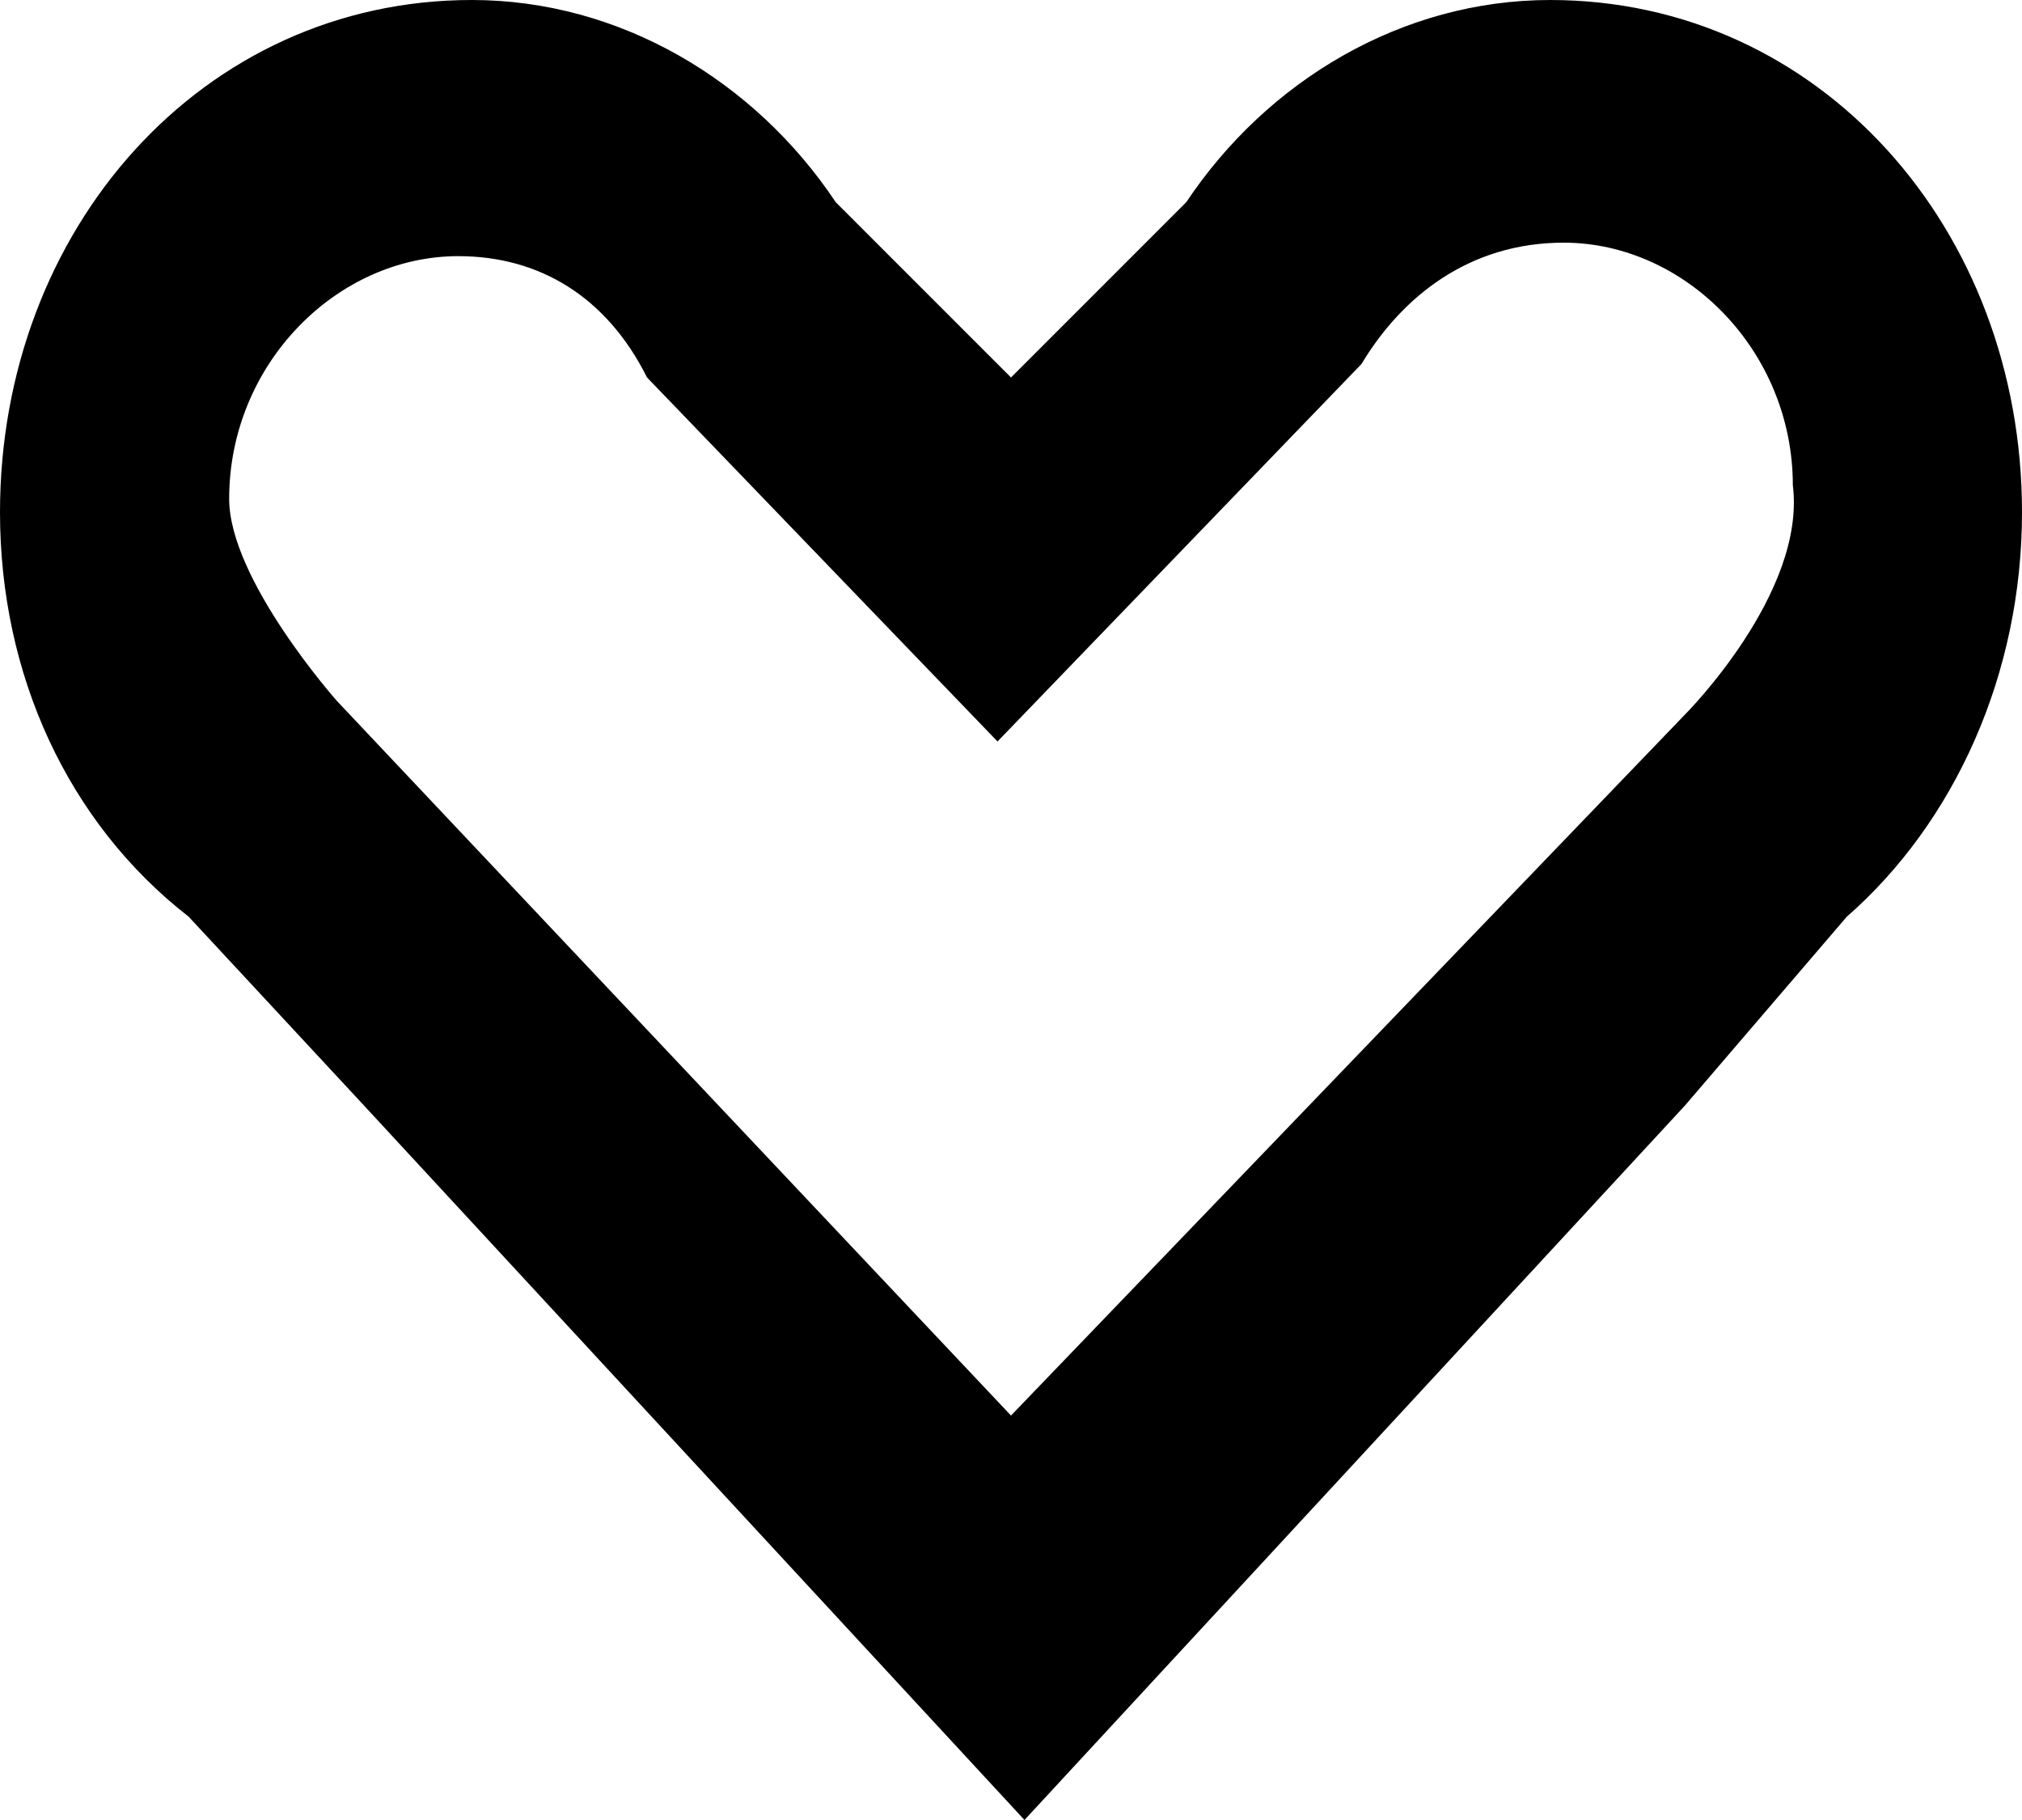 <svg xmlns="http://www.w3.org/2000/svg" viewBox="0 0 15 13.5"><symbol viewBox="0 0 15 13.5" id="svg-icon-saved-items"><title>saved-items</title> <g fill="currentColor"> <path d="M12.5,5.3l-5,5.2l-5-5.3c0,0-0.8-0.9-0.8-1.5c0-1,0.8-1.8,1.7-1.8c0.6,0,1.1,0.3,1.4,0.9l2.6,2.7l2.7-2.8l0,0&#10;&#9;&#9;&#9;c0.3-0.5,0.8-0.9,1.5-0.9c0.9,0,1.7,0.8,1.7,1.8C13.4,4.4,12.5,5.3,12.5,5.3 M11.5,0c-1.1,0-2.1,0.6-2.7,1.5L7.5,2.8L6.2,1.5&#10;&#9;&#9;&#9;C5.6,0.6,4.6,0,3.5,0C1.5,0,0,1.7,0,3.8c0,1.2,0.5,2.3,1.4,3l1.3,1.4l4.9,5.3l0,0l0,0l4.9-5.3l1.2-1.4C14.5,6.1,15,5,15,3.8&#10;&#9;&#9;&#9;C15,1.7,13.5,0,11.5,0"/> </g> </symbol><use xmlns:xlink="http://www.w3.org/1999/xlink" xlink:href="#svg-icon-saved-items"/></svg>